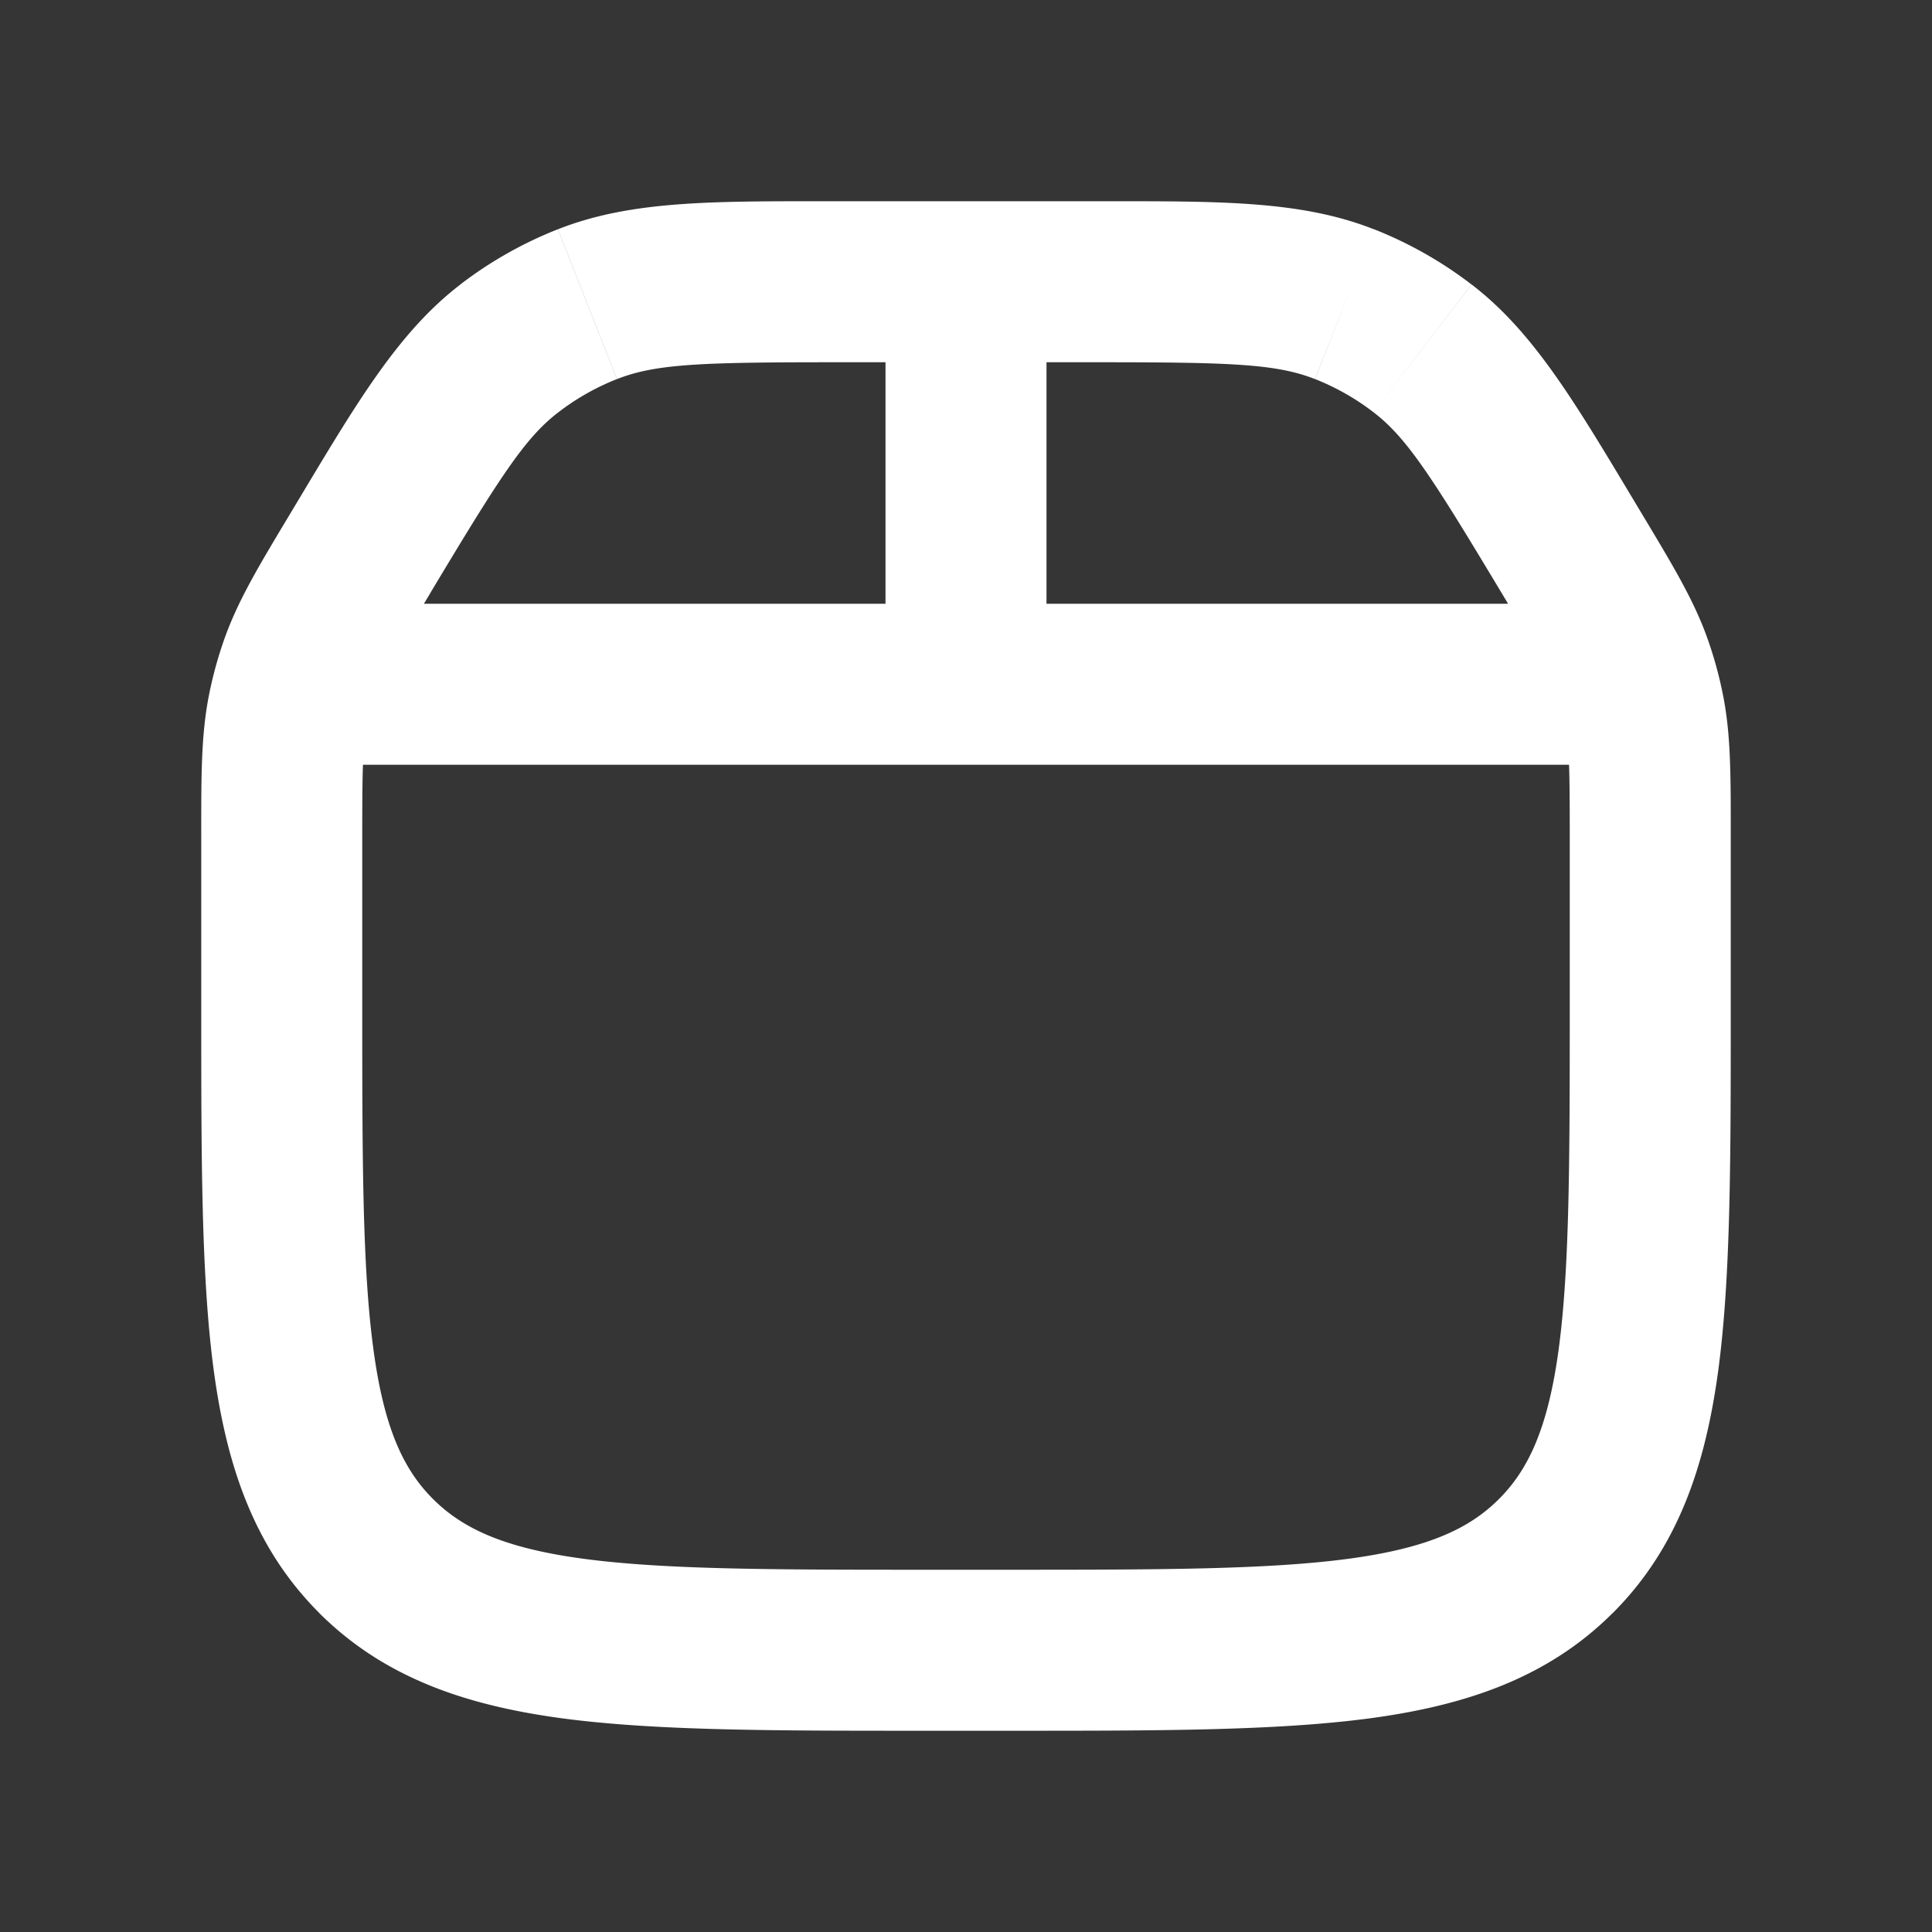 <svg xmlns="http://www.w3.org/2000/svg" width="24" height="24" fill="none"><rect width="100%" height="100%" fill="#333333" stroke="none"/><path fill="#fff" fill-opacity=".01" d="M24 0v24H0V0z"/><path fill="#FFFFFF" d="M11 8.5a1 1 0 1 0 2 0zm2-5a1 1 0 1 0-2 0zm7.266 4.76-.941.338zm.157.565.98-.195zm-16.846 0-.98-.195zm.157-.564.941.337zm.938 11.067-.708.707zm14.656 0 .707.707zm-2.626-15.55.367-.93zm.97.55.608-.794zm-10.374-.55-.367-.93zm-.97.55-.609-.794zM4 9.5h16v-2H4zm9-1v-5h-2v5zm-2.585-4h3.17v-2h-3.17zm2.085 15h-1v2h1zm-8-7v-2.085h-2V12.5zm15-2.085V12.5h2v-2.085zm-.843-3.043c.432.72.576.968.668 1.226l1.883-.674c-.174-.486-.443-.926-.836-1.581zm2.843 3.044c0-.764.004-1.28-.097-1.786l-1.961.39c.054.27.058.555.058 1.396zm-2.175-1.818c.05.138.088.28.117.423l1.961-.391a5.01 5.01 0 0 0-.195-.706zM4.5 10.415c0-.84.004-1.126.058-1.394L2.597 8.63c-.101.506-.097 1.022-.097 1.785zm-.872-4.072c-.393.655-.662 1.095-.836 1.581l1.883.674c.092-.258.236-.506.668-1.226zm.93 2.678a3 3 0 0 1 .117-.423l-1.883-.674a5 5 0 0 0-.195.706zM11.5 19.5c-1.914 0-3.249-.002-4.256-.137-.978-.132-1.496-.373-1.865-.742l-1.415 1.415c.803.802 1.814 1.147 3.014 1.309 1.171.157 2.665.155 4.522.155zm-9-7c0 1.857-.002 3.351.155 4.522.162 1.2.507 2.211 1.31 3.014l1.414-1.415c-.37-.369-.61-.887-.741-1.865-.136-1.007-.138-2.342-.138-4.256zm10 9c1.857 0 3.351.002 4.522-.155 1.2-.162 2.211-.507 3.014-1.31l-1.415-1.414c-.369.37-.887.61-1.865.742-1.007.135-2.342.137-4.256.137zm7-9c0 1.914-.002 3.249-.137 4.256-.132.978-.373 1.496-.742 1.865l1.415 1.415c.802-.803 1.147-1.814 1.309-3.014.157-1.171.155-2.665.155-4.522zm-5.915-8c1.688 0 2.262.017 2.75.209l.734-1.86c-.926-.366-1.959-.349-3.484-.349zm6.787 1.843c-.785-1.308-1.302-2.203-2.091-2.809l-1.219 1.587c.417.32.726.803 1.595 2.251zm-4.036-1.634a3 3 0 0 1 .726.412l1.218-1.587a5 5 0 0 0-1.211-.686zM10.416 2.5c-1.526 0-2.56-.017-3.485.348l.734 1.861c.488-.192 1.062-.209 2.75-.209zM5.342 7.372c.869-1.448 1.178-1.932 1.595-2.251L5.719 3.534c-.789.606-1.306 1.5-2.091 2.809zm1.588-4.524a5 5 0 0 0-1.212.686l1.219 1.587a3 3 0 0 1 .727-.412z"/></svg>